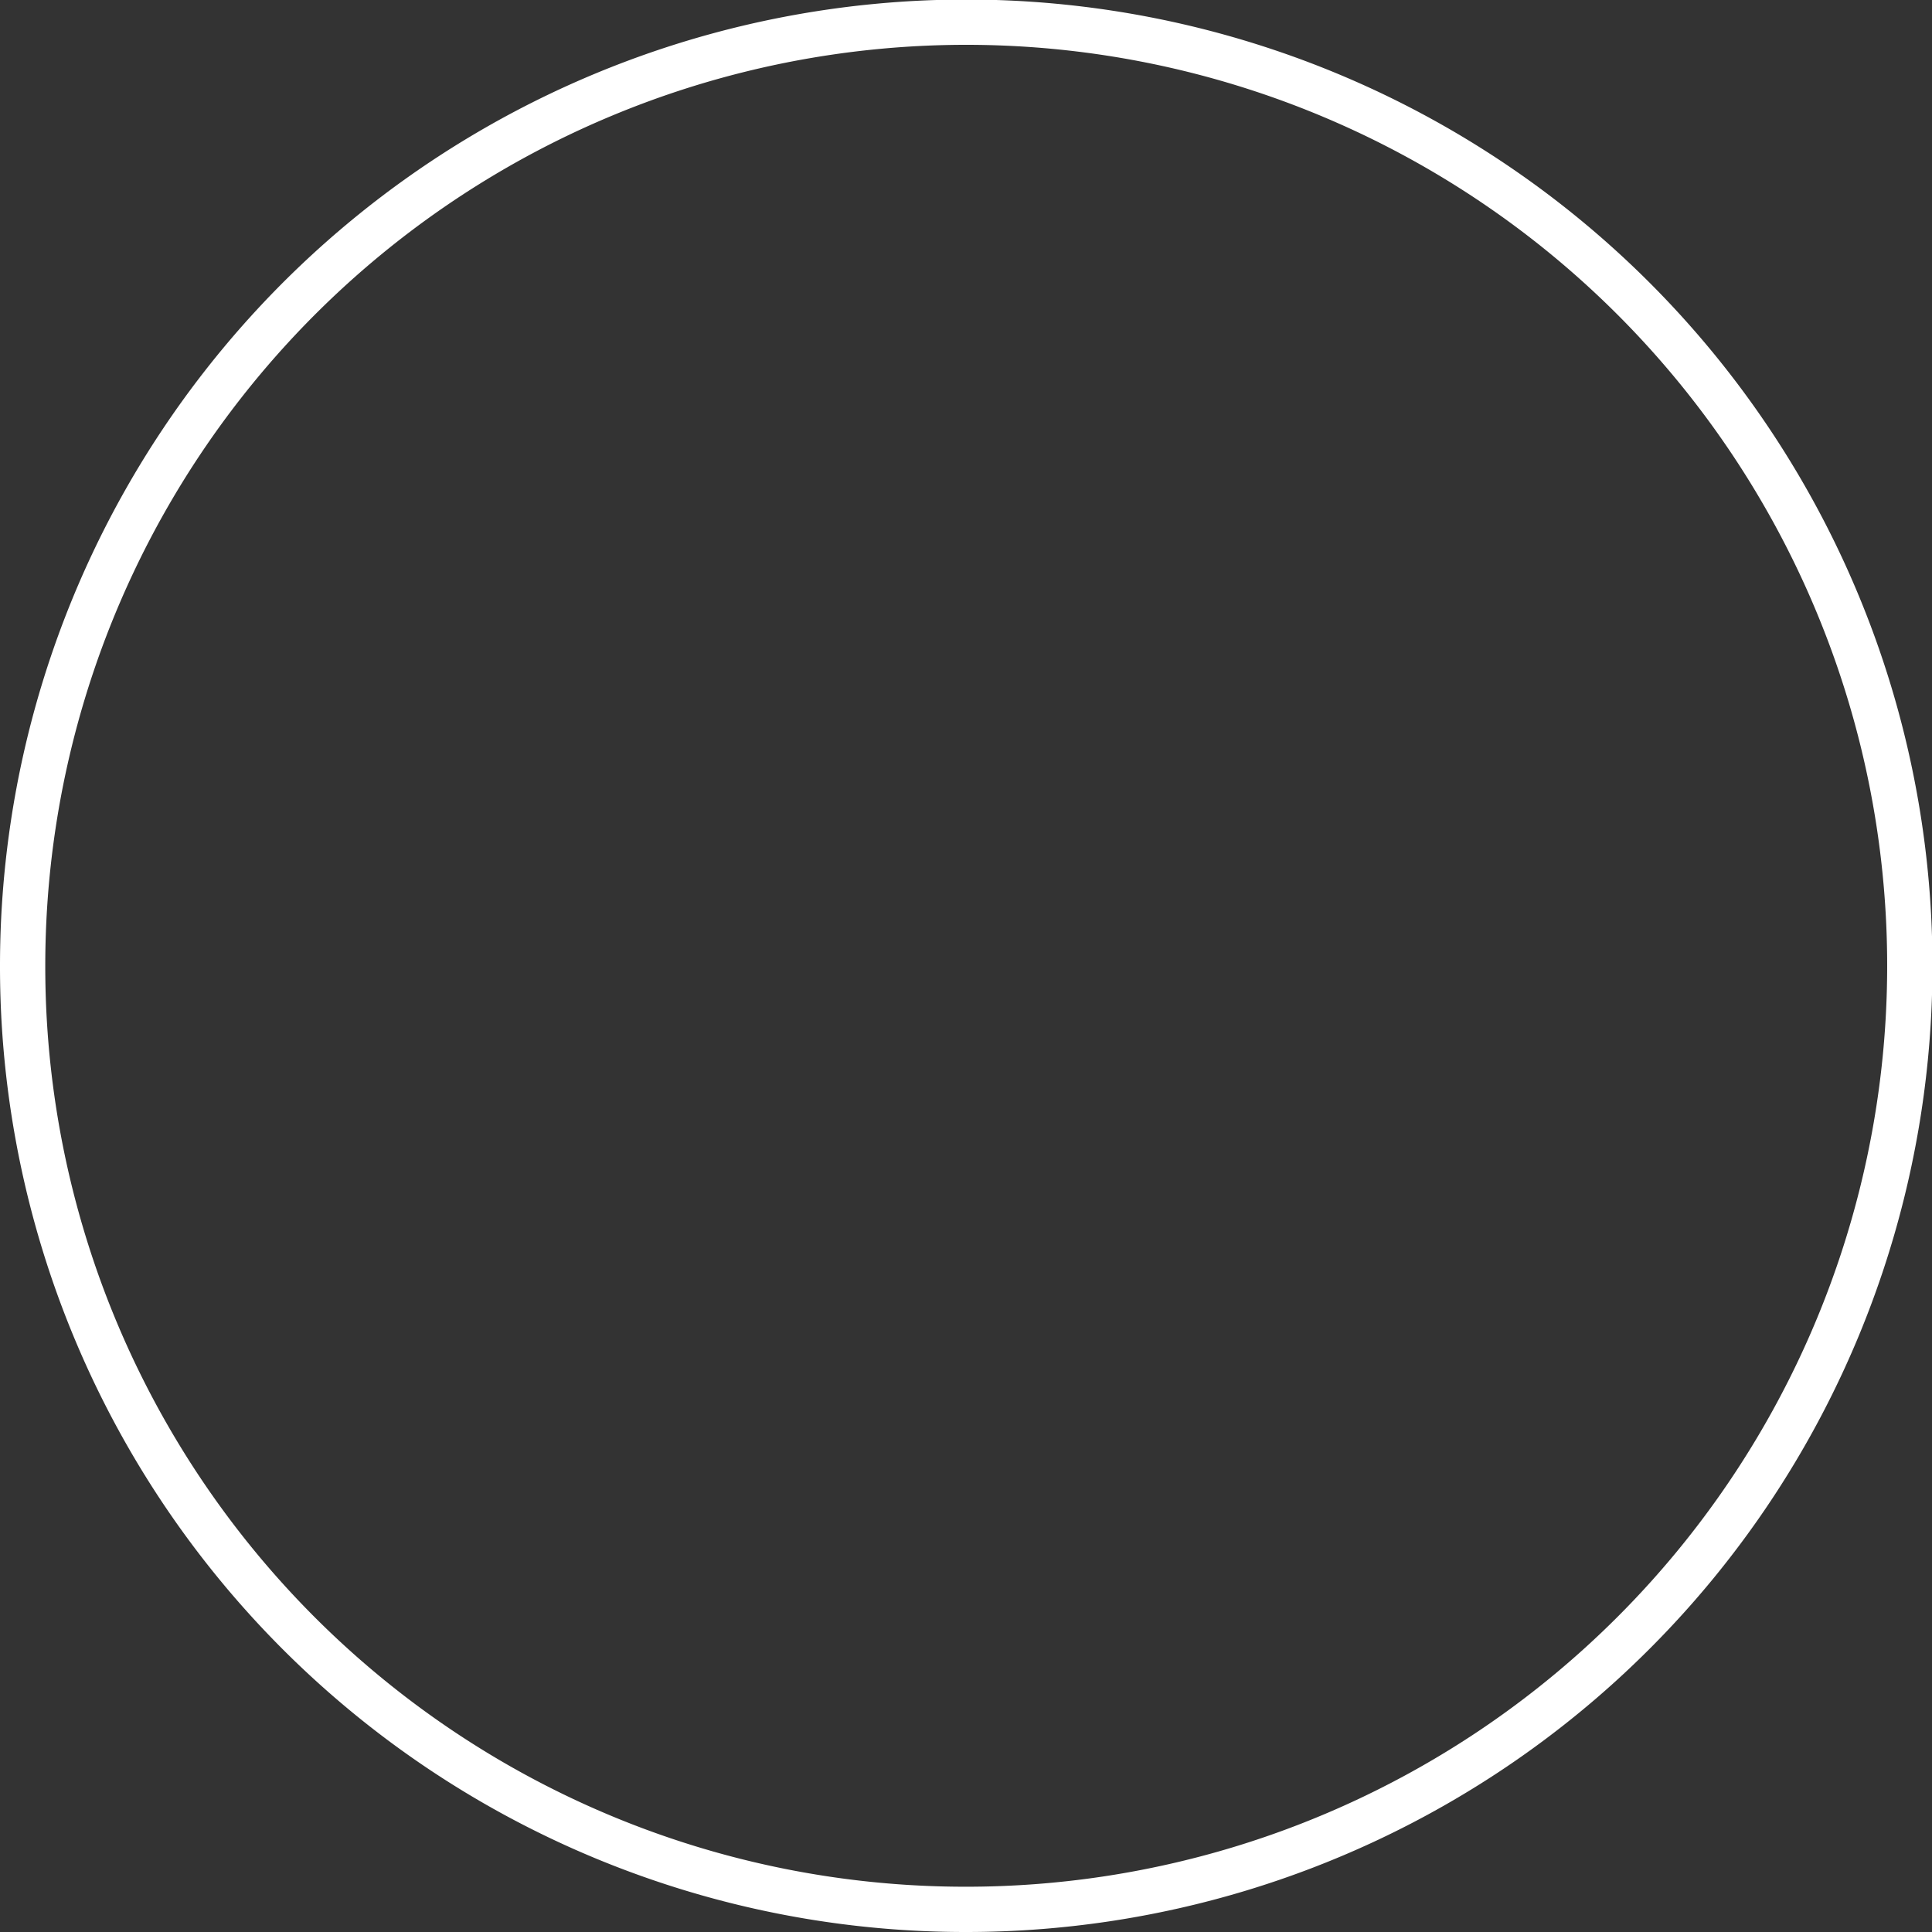<svg viewBox="0 0 42.67 42.67" xmlns="http://www.w3.org/2000/svg"><rect x="0" y="0" width="42.67" height="42.67" fill="#333333" stroke="none"/><path d="m21.34 42.17a20.84 20.84 0 1 0 -20.84-20.83 20.82 20.82 0 0 0 20.84 20.83z" fill="none" stroke="#fff" stroke-miterlimit="10"/></svg>
